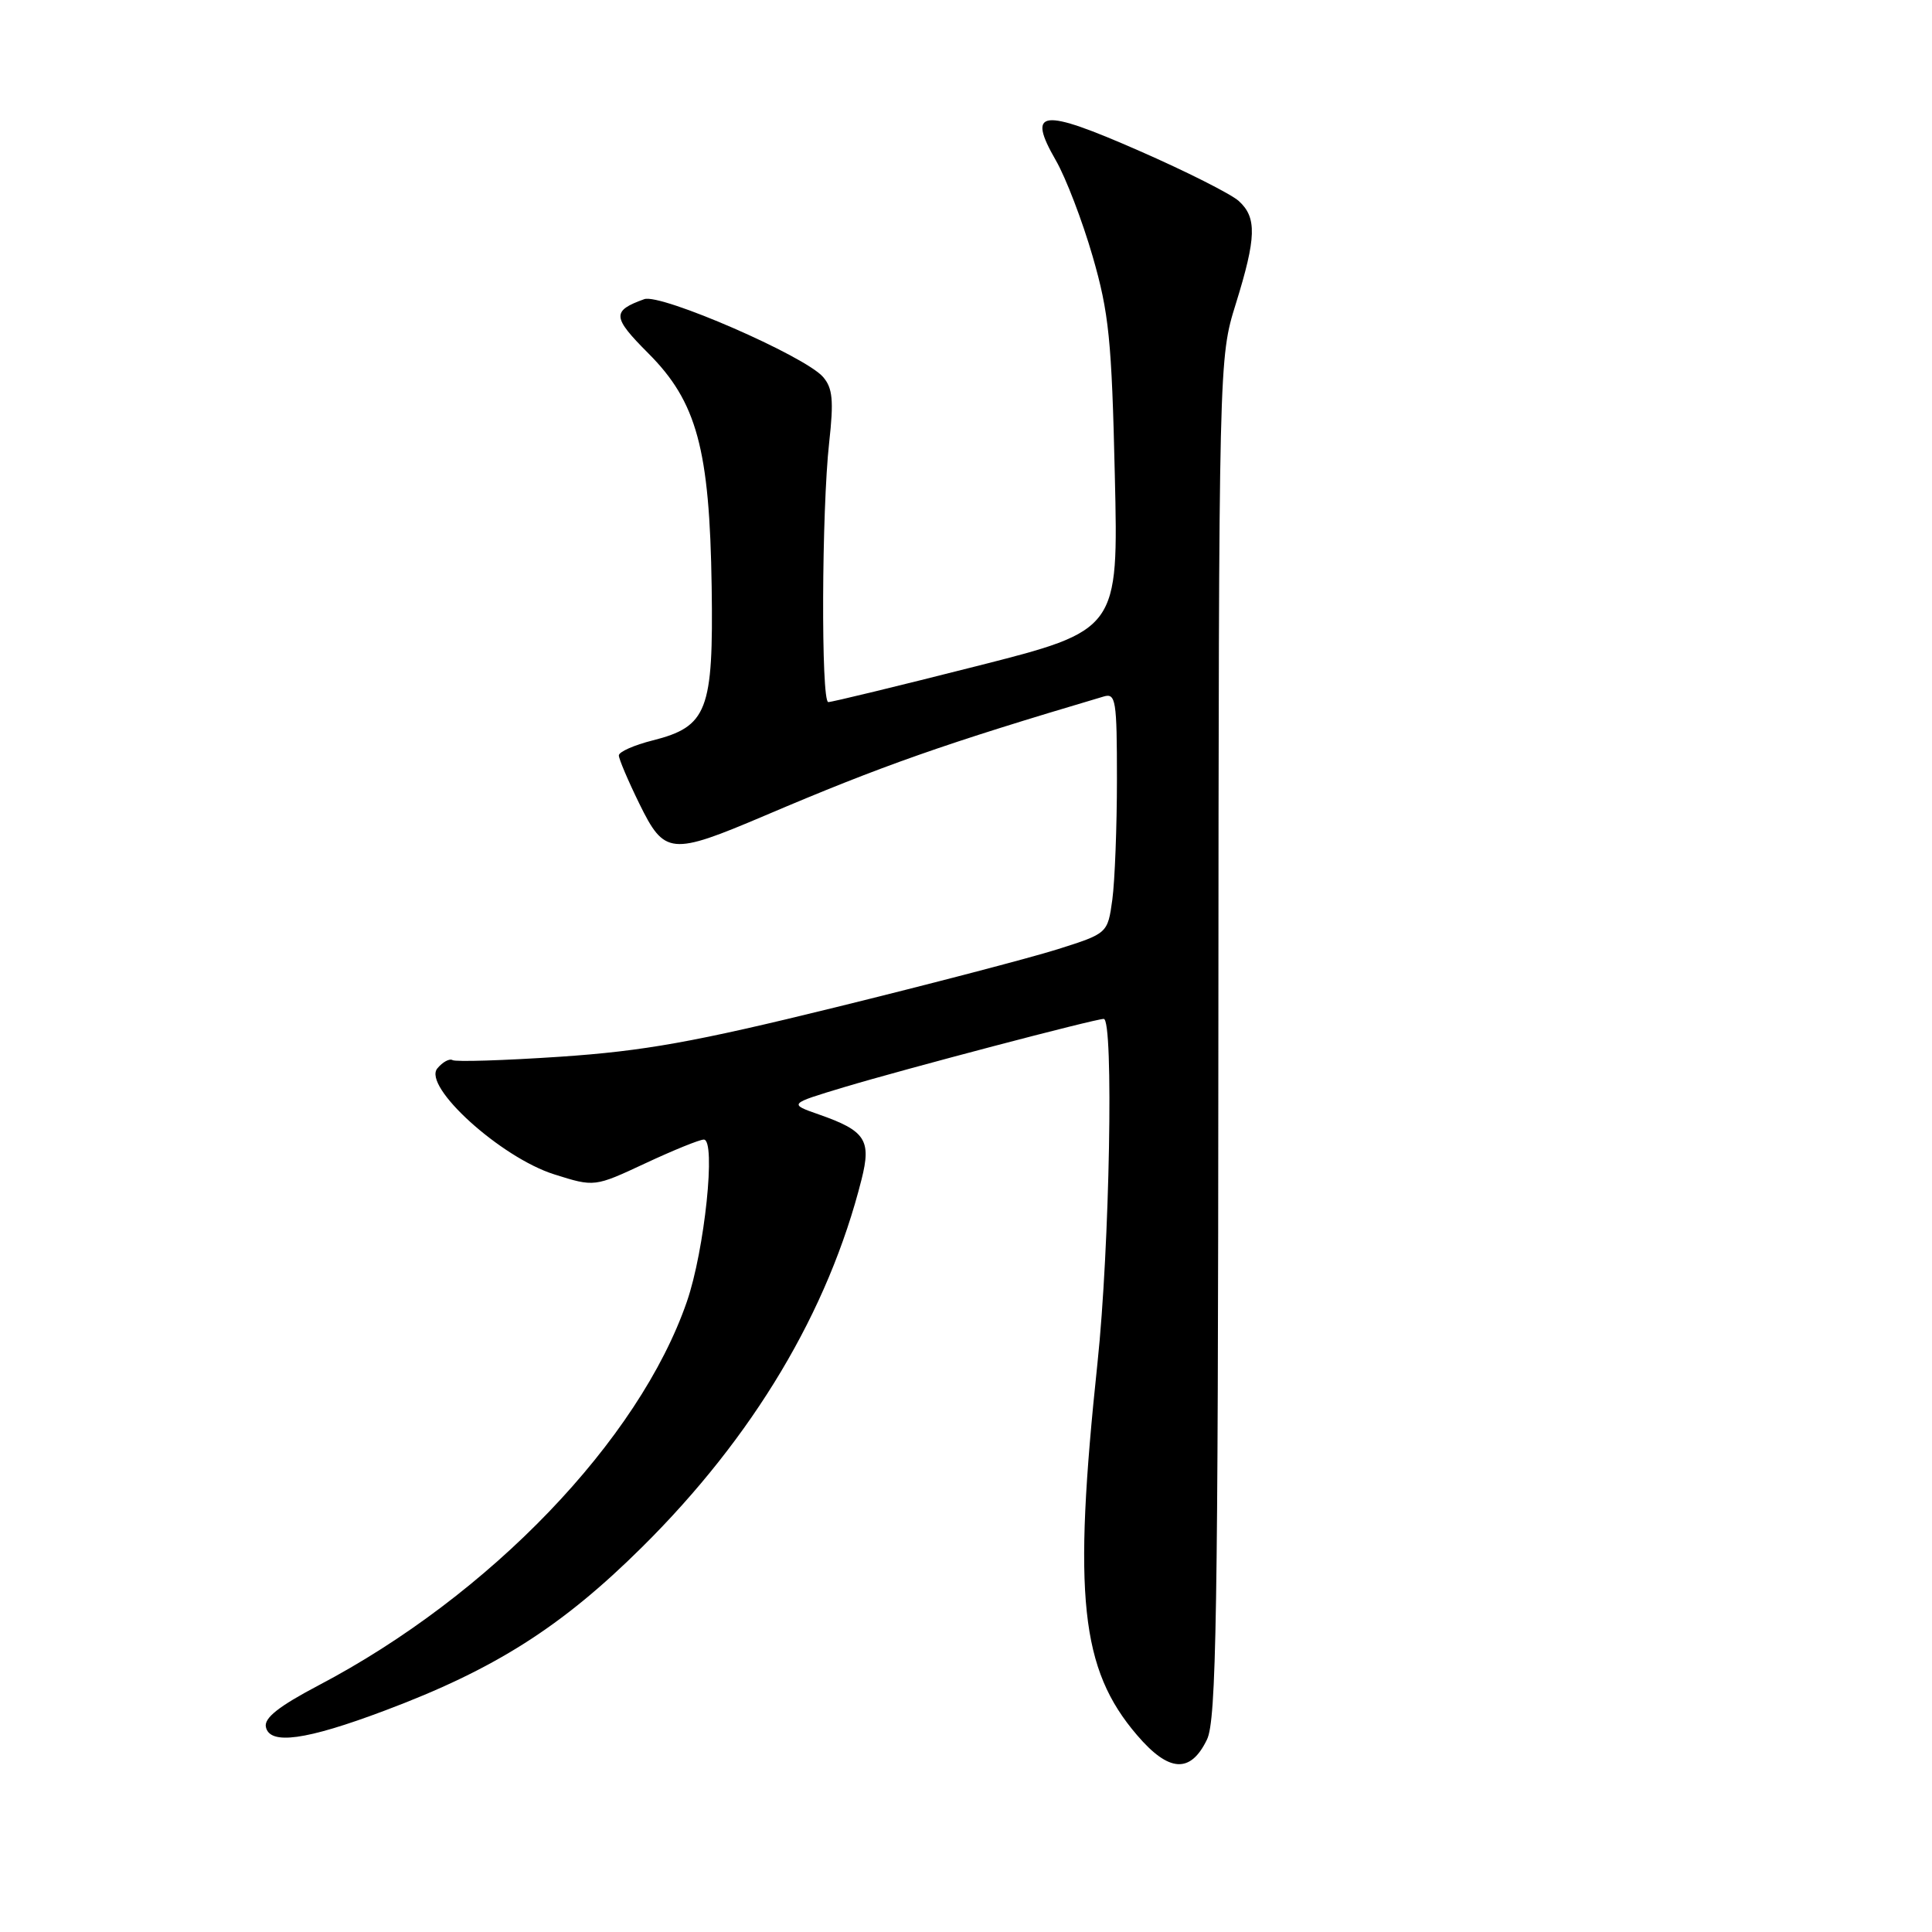 <?xml version="1.0" encoding="UTF-8" standalone="no"?>
<!DOCTYPE svg PUBLIC "-//W3C//DTD SVG 1.1//EN" "http://www.w3.org/Graphics/SVG/1.1/DTD/svg11.dtd" >
<svg xmlns="http://www.w3.org/2000/svg" xmlns:xlink="http://www.w3.org/1999/xlink" version="1.1" viewBox="0 0 256 256">
 <g >
 <path fill="currentColor"
d=" M 159.93 230.50 C 161.17 227.95 161.40 214.08 161.44 137.50 C 161.50 47.50 161.50 47.50 163.75 40.26 C 166.48 31.47 166.56 28.82 164.14 26.63 C 163.12 25.71 157.18 22.71 150.94 19.98 C 137.95 14.28 136.02 14.50 139.91 21.26 C 141.23 23.55 143.42 29.27 144.78 33.97 C 146.94 41.44 147.31 45.05 147.72 63.00 C 148.20 83.50 148.20 83.50 129.35 88.28 C 118.98 90.91 110.16 93.05 109.75 93.03 C 108.78 92.99 108.87 67.60 109.87 58.63 C 110.49 53.05 110.33 51.42 109.06 49.95 C 106.65 47.16 87.56 38.86 85.37 39.64 C 81.05 41.19 81.11 42.01 85.89 46.80 C 92.33 53.24 94.03 59.48 94.30 77.77 C 94.54 94.18 93.73 96.28 86.48 98.11 C 84.02 98.73 82.00 99.62 82.00 100.10 C 82.00 100.57 83.22 103.44 84.71 106.48 C 88.05 113.29 88.87 113.37 101.30 108.09 C 116.98 101.41 125.16 98.54 146.25 92.29 C 147.85 91.81 148.00 92.78 148.00 103.24 C 148.00 109.56 147.72 116.74 147.39 119.20 C 146.77 123.68 146.77 123.68 140.14 125.78 C 136.49 126.93 123.22 130.40 110.65 133.49 C 92.00 138.08 85.32 139.27 74.25 140.02 C 66.79 140.52 60.36 140.72 59.96 140.47 C 59.56 140.23 58.65 140.72 57.95 141.57 C 55.96 143.95 66.36 153.38 73.44 155.61 C 78.77 157.29 78.77 157.29 85.50 154.15 C 89.20 152.42 92.69 151.00 93.26 151.00 C 94.90 151.00 93.37 165.68 91.01 172.49 C 84.67 190.83 64.92 211.40 42.19 223.33 C 36.95 226.09 34.98 227.64 35.23 228.83 C 35.73 231.25 40.52 230.60 50.96 226.67 C 65.57 221.19 74.44 215.55 85.08 205.00 C 99.84 190.37 109.76 173.75 114.16 156.28 C 115.48 151.05 114.68 149.83 108.50 147.67 C 104.50 146.27 104.50 146.27 111.87 144.05 C 119.98 141.62 145.06 135.02 146.25 135.01 C 147.59 134.99 147.04 165.36 145.42 180.62 C 142.15 211.52 143.17 221.17 150.66 229.91 C 154.88 234.85 157.74 235.03 159.93 230.50 Z "/>
</g>
</svg>